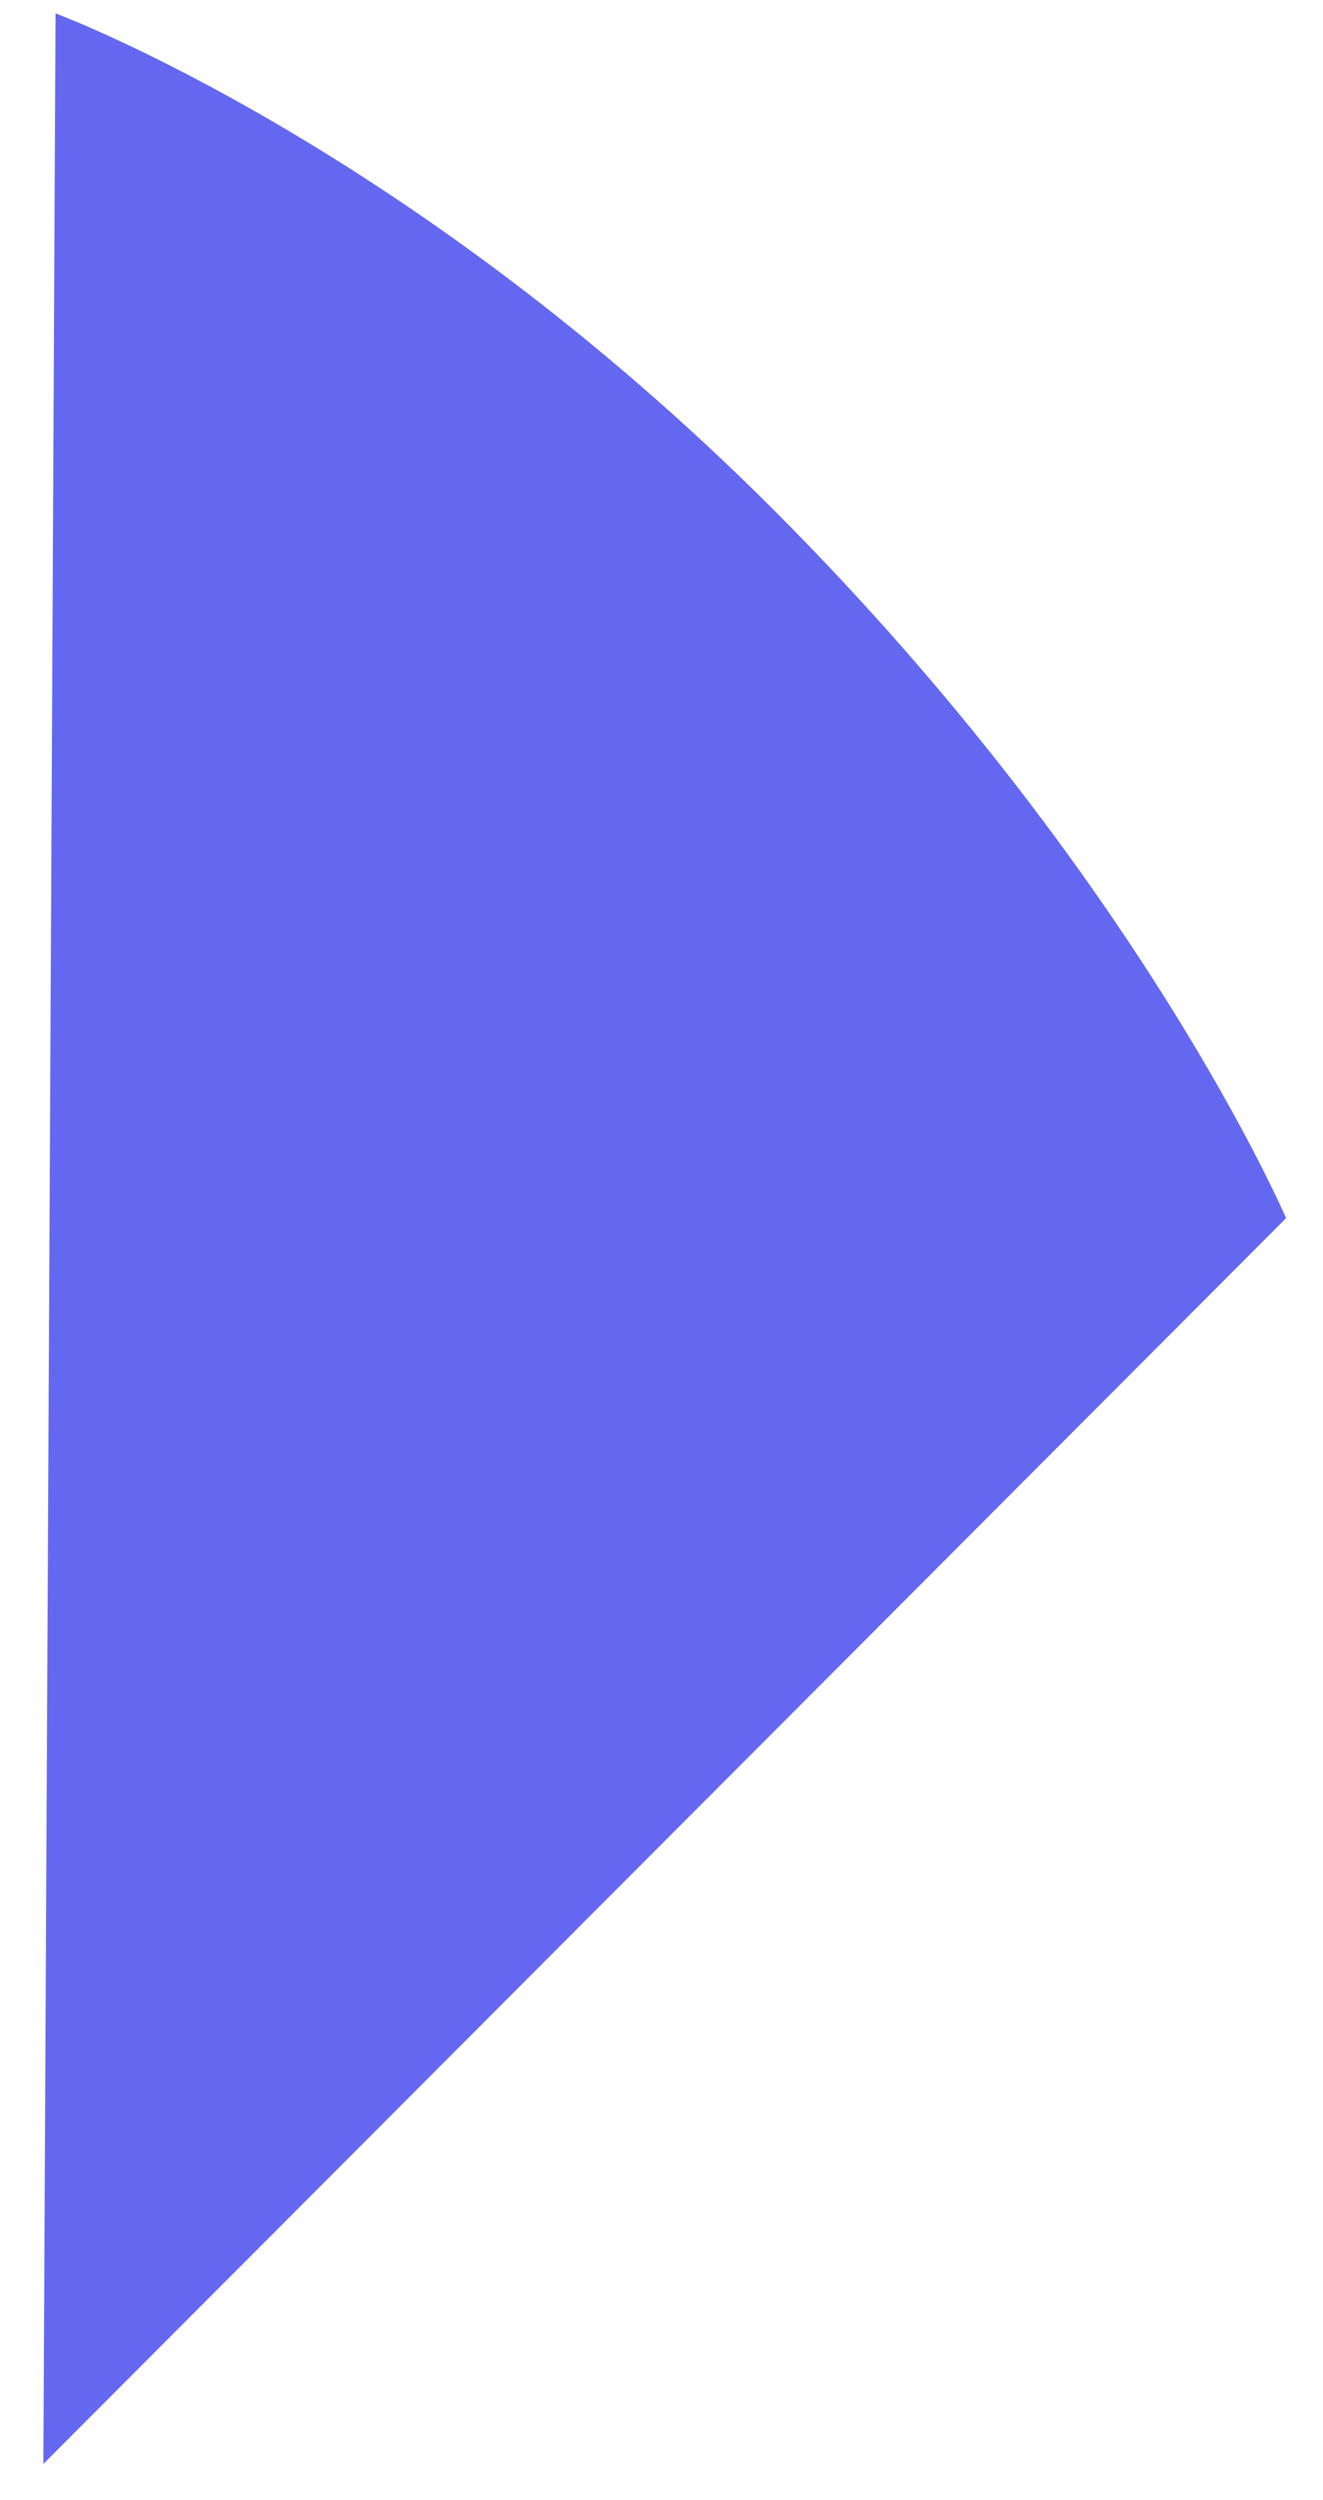 ﻿<?xml version="1.0" encoding="utf-8"?>
<svg version="1.1" xmlns:xlink="http://www.w3.org/1999/xlink" width="9px" height="17px" xmlns="http://www.w3.org/2000/svg">
  <g transform="matrix(1 0 0 1 -188 -454 )">
    <path d="M 5.272 3.476  C 2.783 0.98  0.378 0.091  0.378 0.091  L 0.295 16.754  L 8.749 8.283  C 8.749 8.286  7.763 5.972  5.272 3.476  Z " fill-rule="nonzero" fill="#6468f1" stroke="none" transform="matrix(1 0 0 1 188 454 )" />
  </g>
</svg>
